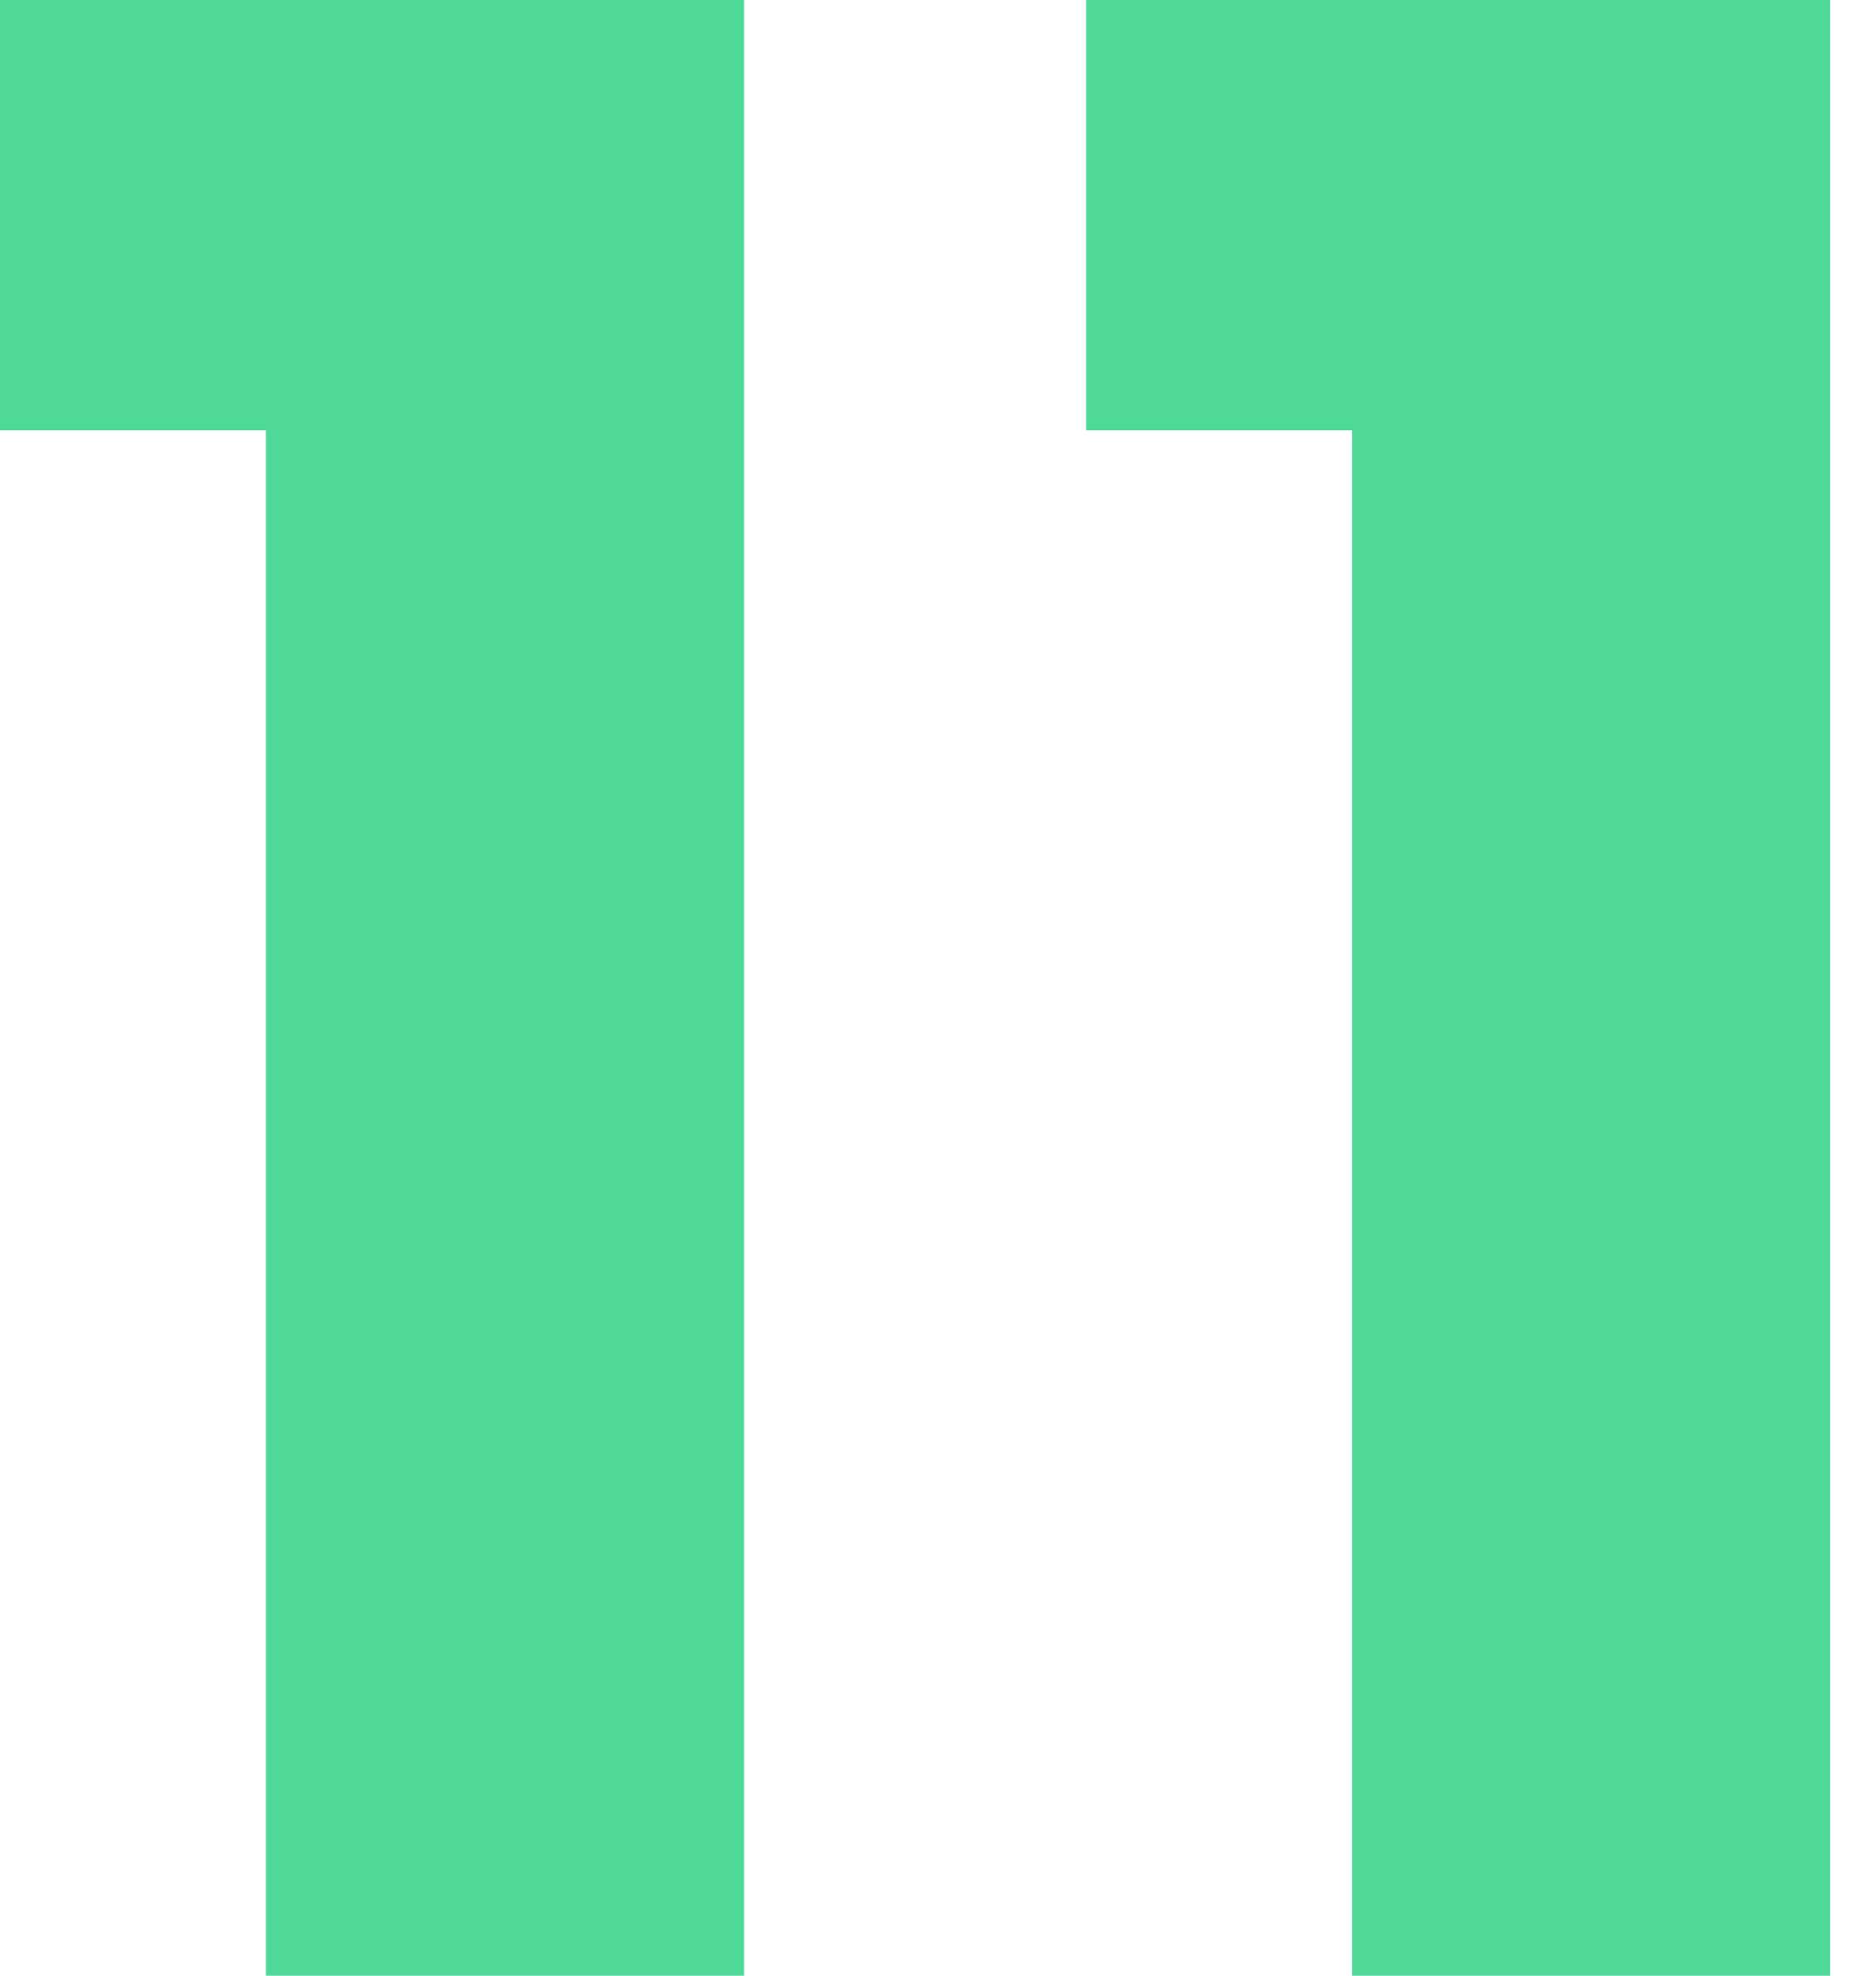 <svg width="38" height="40" viewBox="0 0 38 40" fill="none" xmlns="http://www.w3.org/2000/svg">
<path d="M0 8.712V0H15.072V40H5.387V8.712H0Z" fill="#4ED999"/>
<path d="M22 8.712V0H37.072V40H27.387V8.712H22Z" fill="#4ED999"/>
</svg>
